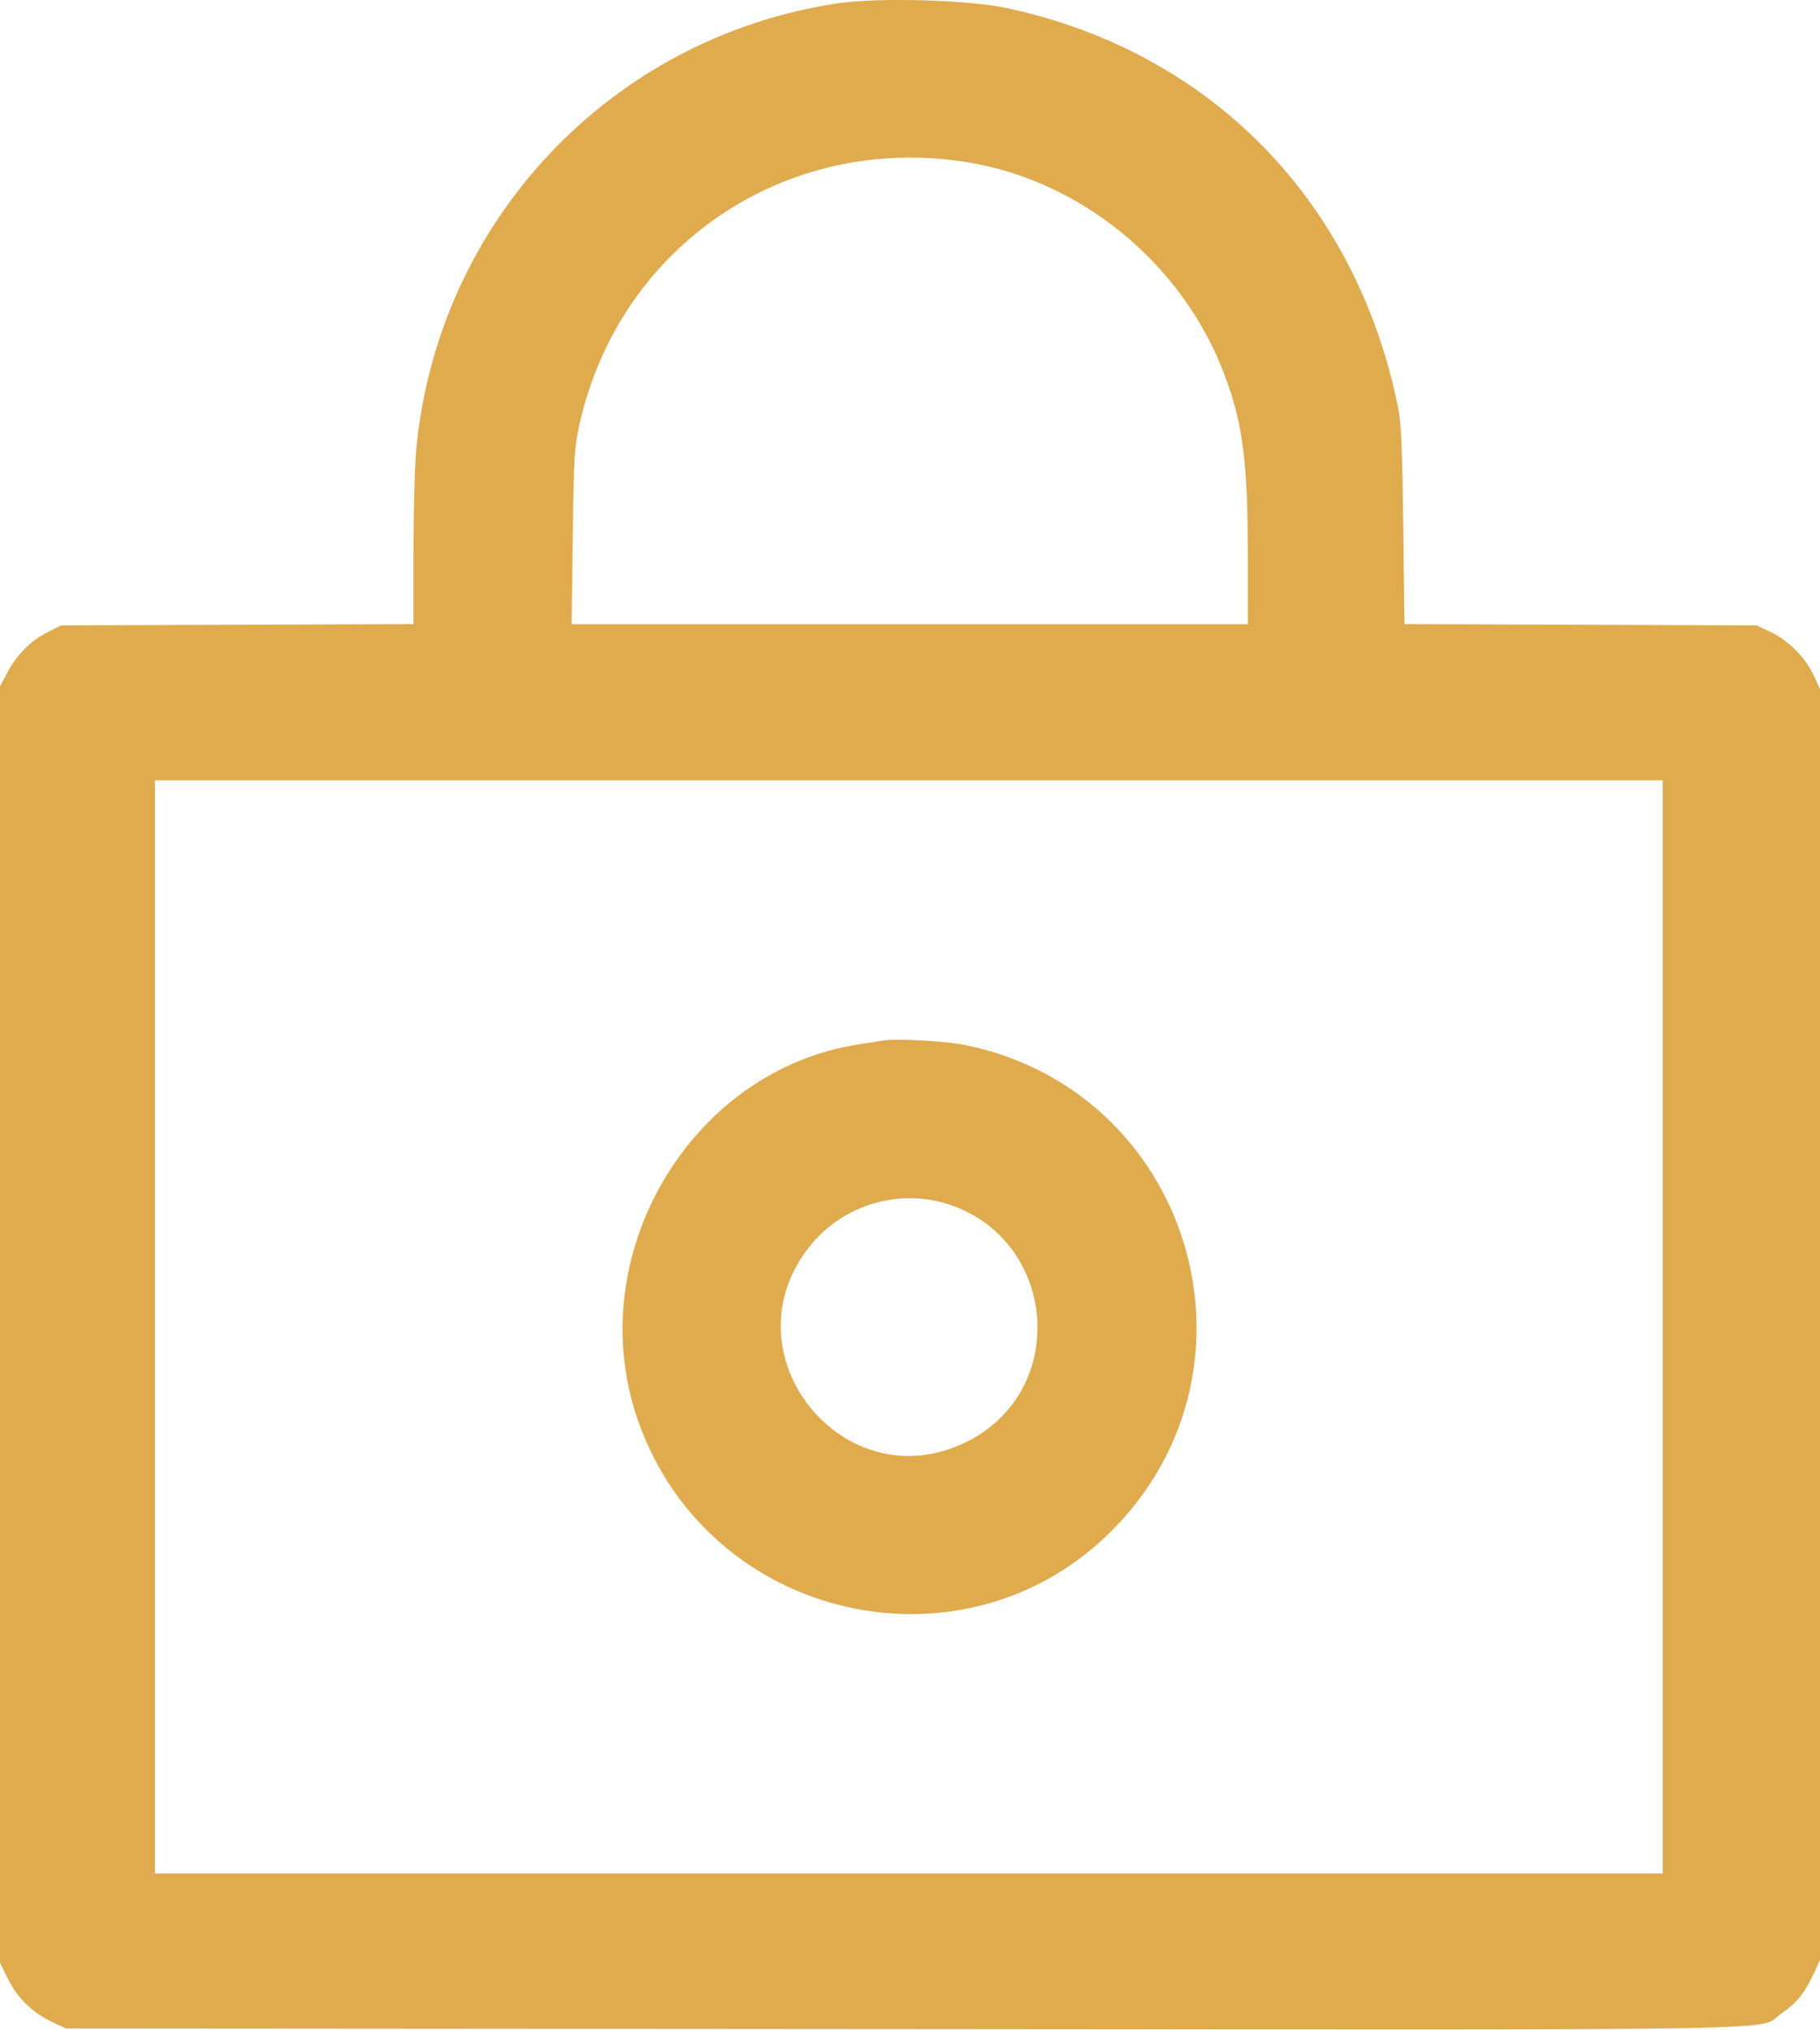 <svg width="191" height="213" viewBox="0 0 191 213" fill="none" xmlns="http://www.w3.org/2000/svg">
<path fill-rule="evenodd" clip-rule="evenodd" d="M87.879 0.353C64.045 3.948 45.865 23.26 43.668 47.317C43.52 48.936 43.399 53.686 43.398 57.872L43.398 65.482L24.899 65.553L6.4 65.623L4.918 66.374C3.188 67.25 1.732 68.736 0.72 70.657L0 72.024V138.982V205.939L0.832 207.63C1.818 209.634 3.425 211.207 5.46 212.16L6.912 212.842L94.853 212.908C192.511 212.98 184.212 213.128 186.953 211.268C188.511 210.212 189.363 209.165 190.312 207.142L191 205.673V138.976V72.28L190.316 70.821C189.444 68.961 187.662 67.179 185.802 66.307L184.343 65.623L165.867 65.553L147.391 65.482L147.268 55.183C147.172 47.197 147.054 44.429 146.739 42.854C142.381 21.076 127.006 5.38 105.577 0.83C101.549 -0.025 92.075 -0.281 87.879 0.353ZM101.516 17.023C113.416 18.946 123.946 27.559 128.377 38.996C130.438 44.314 130.955 48.273 130.958 58.774L130.96 65.495H95.475H59.991L60.109 56.342C60.215 48.129 60.285 46.927 60.79 44.637C64.943 25.806 82.441 13.942 101.516 17.023ZM174.486 139.232V196.584H95.371H16.258V139.232V81.881H95.371H174.486V139.232ZM92.811 109.166C92.459 109.228 91.307 109.406 90.251 109.563C72.434 112.197 60.882 131.833 66.977 149.12C74.416 170.219 101.437 176.284 116.948 160.336C133.645 143.169 124.835 114.514 101.368 109.665C99.381 109.254 94.076 108.945 92.811 109.166ZM99.695 126.417C110.888 130.216 112.176 145.654 101.757 151.128C88.78 157.947 75.821 142.077 85.055 130.676C88.546 126.367 94.471 124.644 99.695 126.417Z" fill="#E0AB4D"/>
</svg>

